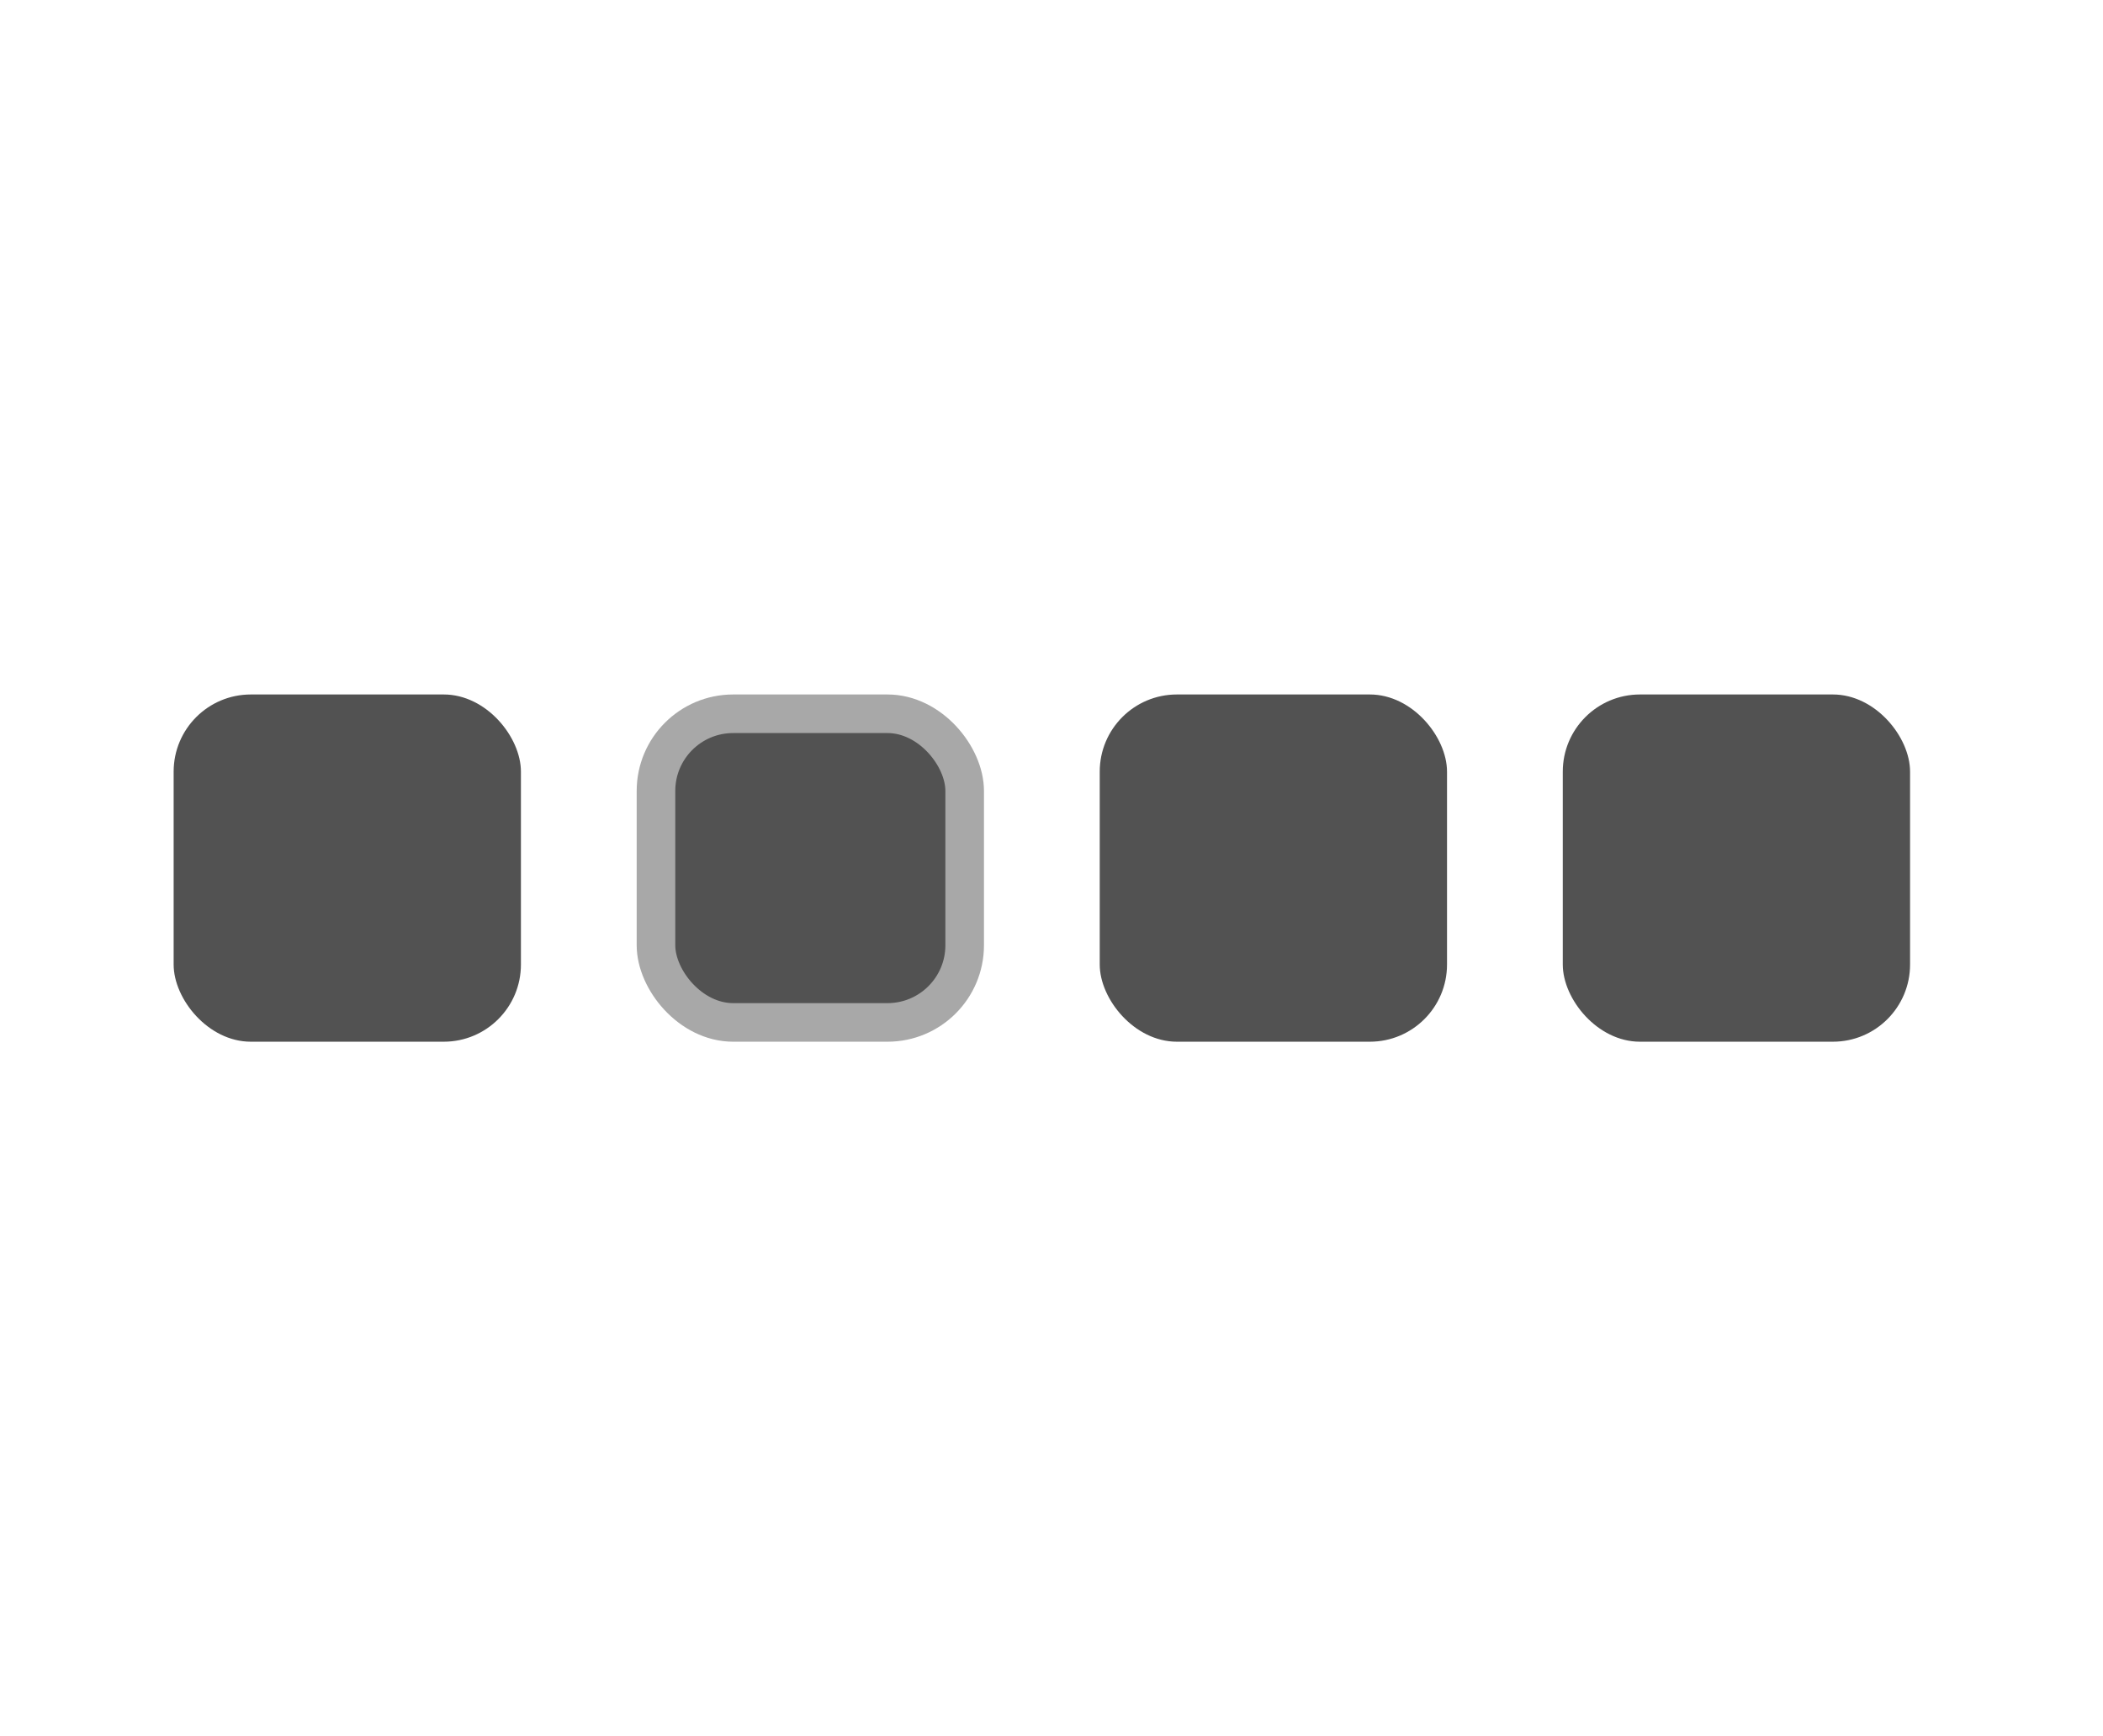 <?xml version="1.0" encoding="UTF-8"?>
<svg width="109px" height="90px" viewBox="0 0 109 90" version="1.1" xmlns="http://www.w3.org/2000/svg" xmlns:xlink="http://www.w3.org/1999/xlink">
    <!-- Generator: Sketch 59 (86127) - https://sketch.com -->
    <title>inline</title>
    <desc>Created with Sketch.</desc>
    <g id="Style" stroke="none" stroke-width="1" fill="none" fill-rule="evenodd">
        <g id="0-UI-icons" transform="translate(-1079, -1246)" fill="#525252">
            <g id="inline" transform="translate(1079, 1246)">
                <g id="Icons" transform="translate(9, 36)">
                    <rect id="Rectangle" x="72" y="0" width="18" height="18" rx="4"></rect>
                    <rect id="Rectangle" x="48" y="0" width="18" height="18" rx="4"></rect>
                    <rect id="Rectangle" stroke="#A8A8A8" stroke-width="2" x="25" y="1" width="16" height="16" rx="4"></rect>
                    <rect id="Rectangle" x="0" y="0" width="18" height="18" rx="4"></rect>
                </g>
            </g>
        </g>
    </g>
</svg>